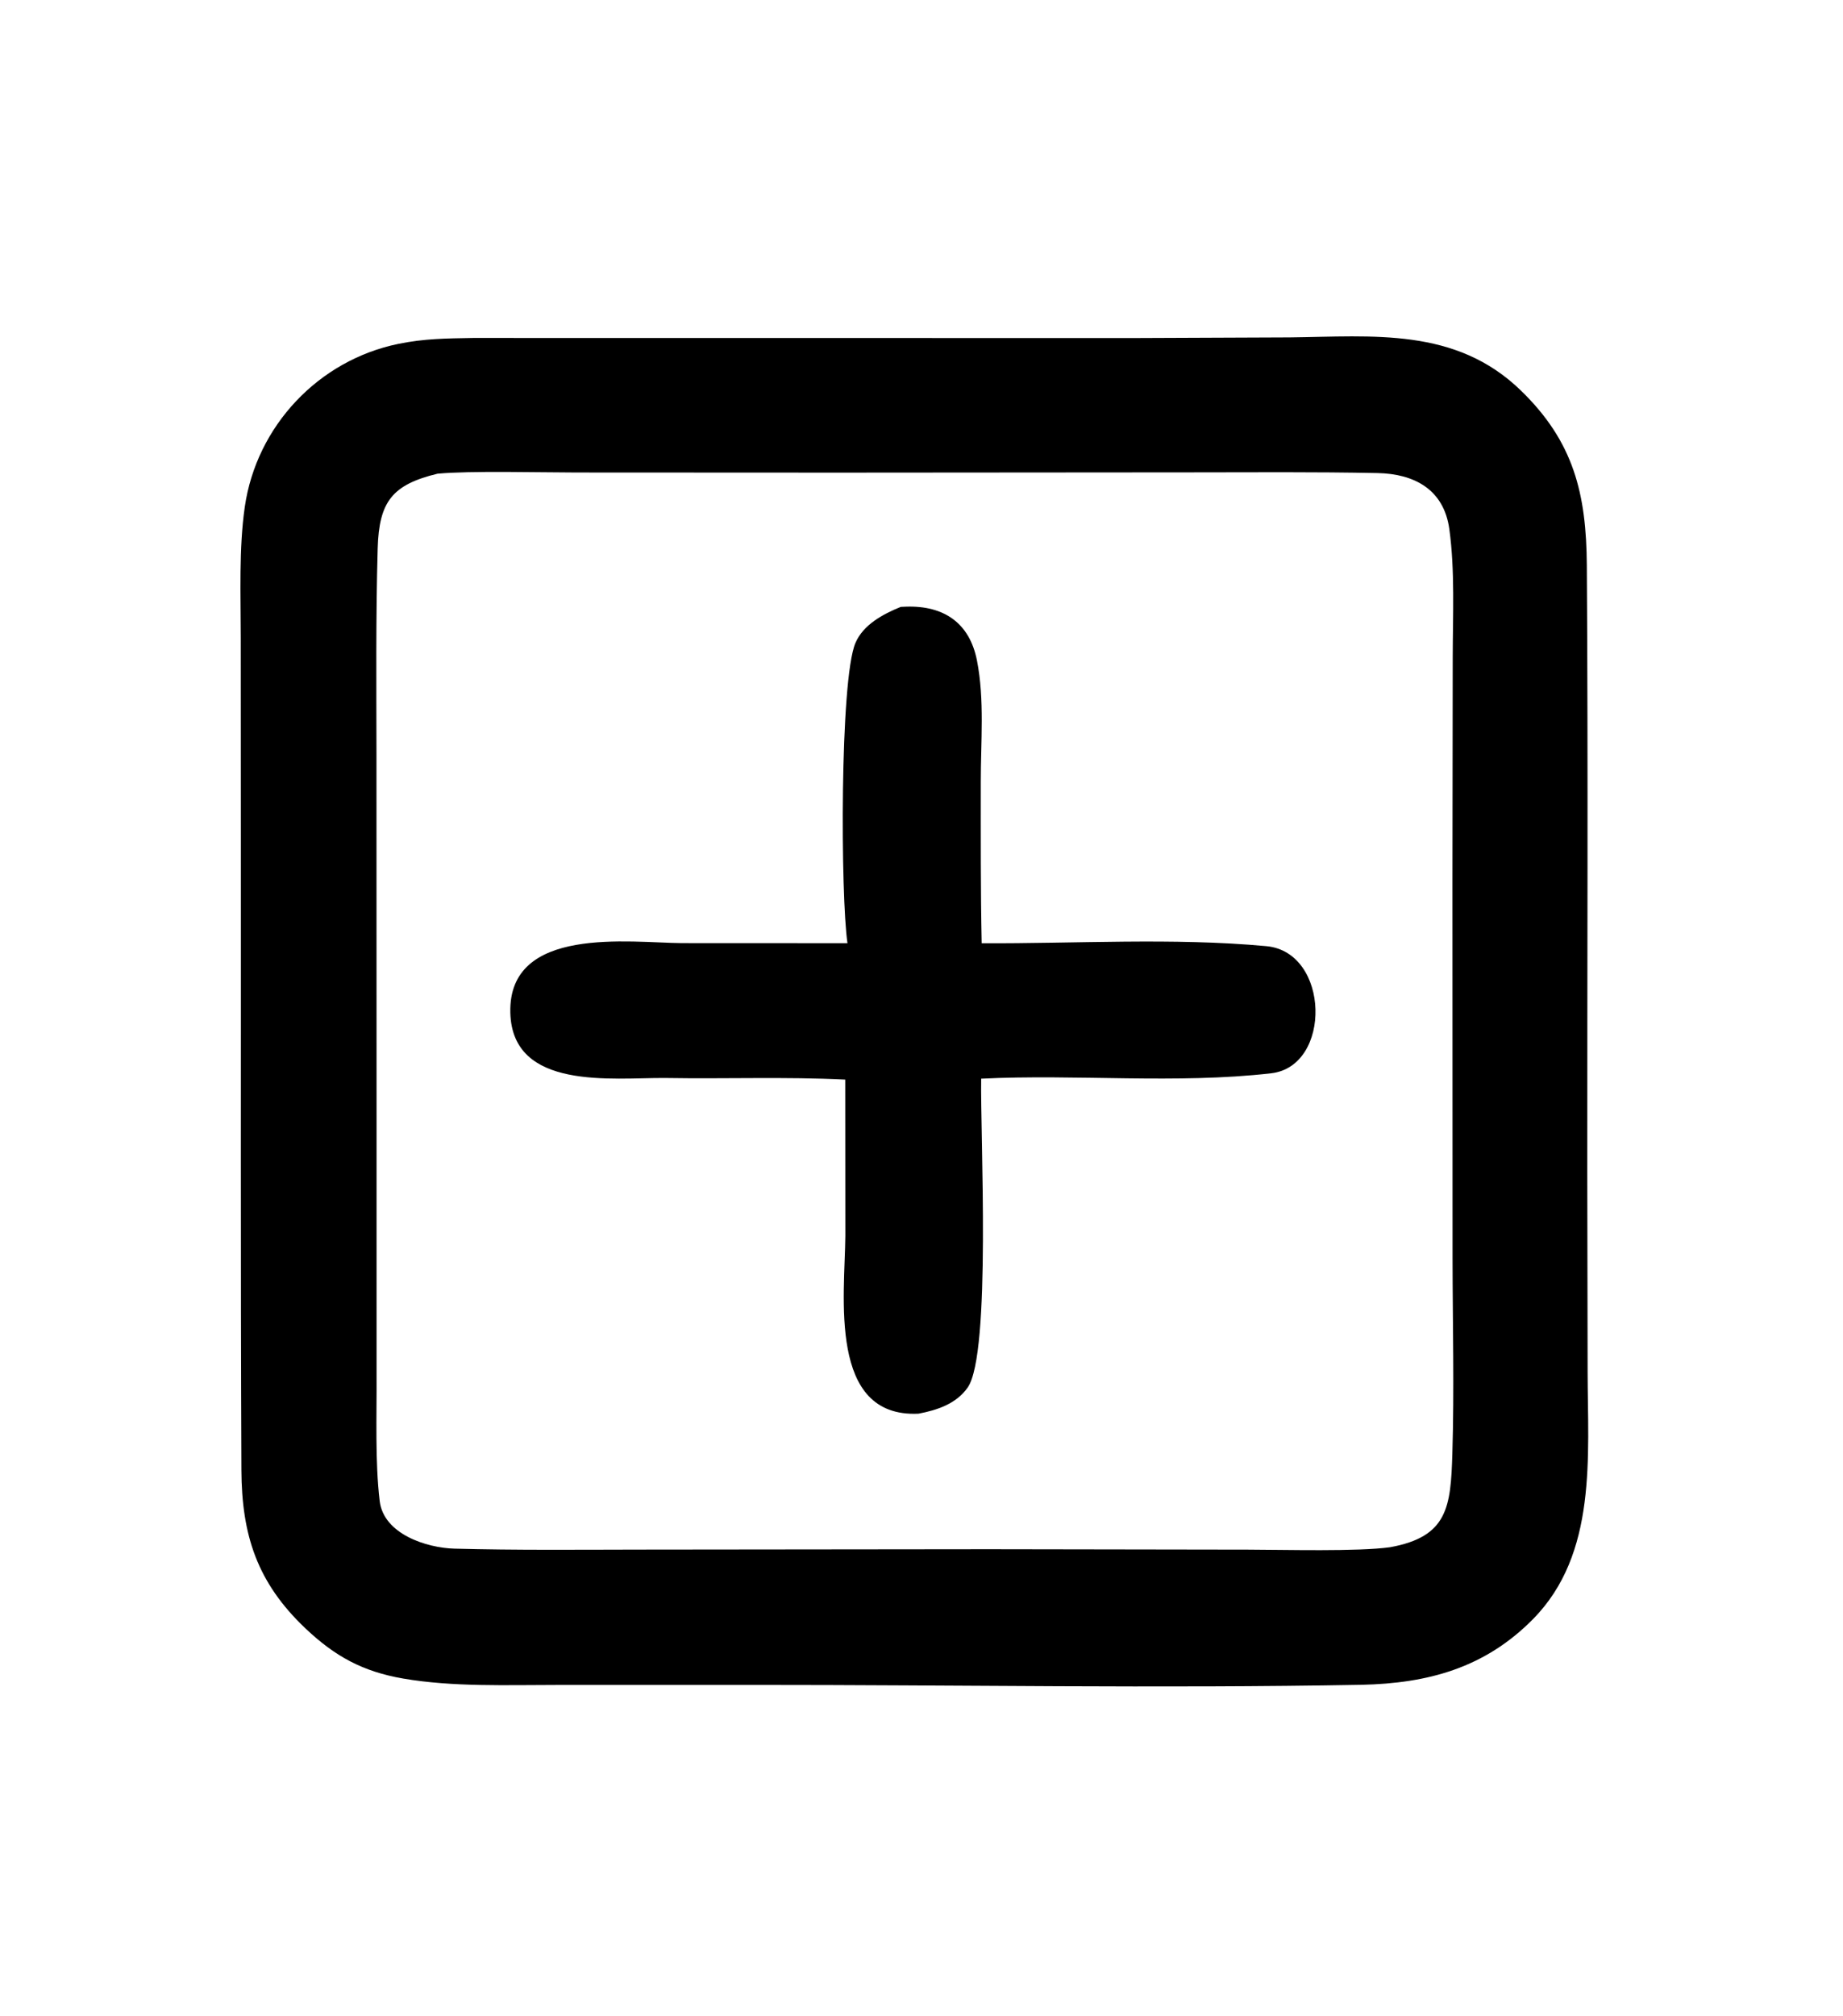 <?xml version="1.0" encoding="utf-8" ?><svg xmlns="http://www.w3.org/2000/svg" xmlns:xlink="http://www.w3.org/1999/xlink" width="193" height="211" viewBox="0 0 193 211"><path d="M49.514 35.37L118.825 35.378L135.081 35.311C143.806 35.21 152.419 34.24 159.252 40.855C164.817 46.243 166.123 51.686 166.173 59.183C166.314 80.359 166.208 101.537 166.22 122.713L166.256 143.561C166.272 152.433 167.288 162.598 160.55 169.438C155.501 174.564 149.531 176.177 142.563 176.326C121.604 176.713 99.925 176.331 78.887 176.338L58.335 176.342C53.056 176.342 47.423 176.563 42.241 175.675C37.972 174.944 35.057 173.333 31.975 170.411C26.935 165.632 25.31 160.679 25.28 153.831C25.184 131.899 25.241 109.92 25.224 87.989L25.213 66.728C25.213 62.284 25.006 57.389 25.635 53.044C26.86 44.592 33.35 37.703 41.716 35.989C44.443 35.43 46.753 35.42 49.514 35.37ZM145.561 161.929C151.619 160.834 151.92 157.72 152.091 152.157C152.298 145.384 152.121 138.545 152.113 131.761L152.102 92.196L152.13 68.816C152.136 64.415 152.374 59.697 151.772 55.36C151.201 51.242 148.128 49.587 144.258 49.51C137.716 49.379 131.184 49.431 124.643 49.437L87.986 49.464L60.379 49.451C56.728 49.45 49.241 49.251 45.814 49.577C41.098 50.722 39.692 52.469 39.552 57.393C39.349 64.574 39.417 71.764 39.424 78.948L39.433 116.757L39.434 143.937C39.461 148.182 39.267 152.93 39.761 157.093C40.171 160.55 44.673 161.999 47.589 162.076C54.047 162.248 60.443 162.184 66.881 162.175L103.574 162.136L130.726 162.179C134.484 162.186 142.179 162.397 145.561 161.929Z"/><path d="M94.328 63.515L94.905 63.491C98.831 63.369 101.53 65.18 102.307 69.119C103.115 73.217 102.707 77.624 102.708 81.802C102.709 87.451 102.684 93.07 102.802 98.719C112.619 98.769 122.838 98.118 132.616 99.022C139.274 99.64 139.499 111.593 133.116 112.327C123.215 113.466 112.702 112.399 102.75 112.89C102.642 118.6 103.817 141.667 101.337 145.212C100.14 146.923 98.135 147.581 96.188 147.951C86.685 148.407 88.471 135.589 88.525 129.358L88.514 112.986C82.216 112.678 76.138 112.925 69.636 112.819C64.159 112.777 53.639 114.176 53.441 105.979C53.221 96.818 66.004 98.666 71.409 98.705L88.747 98.713C88.03 93.87 87.931 71.153 89.583 67.287C90.404 65.365 92.495 64.259 94.328 63.515Z"/></svg>